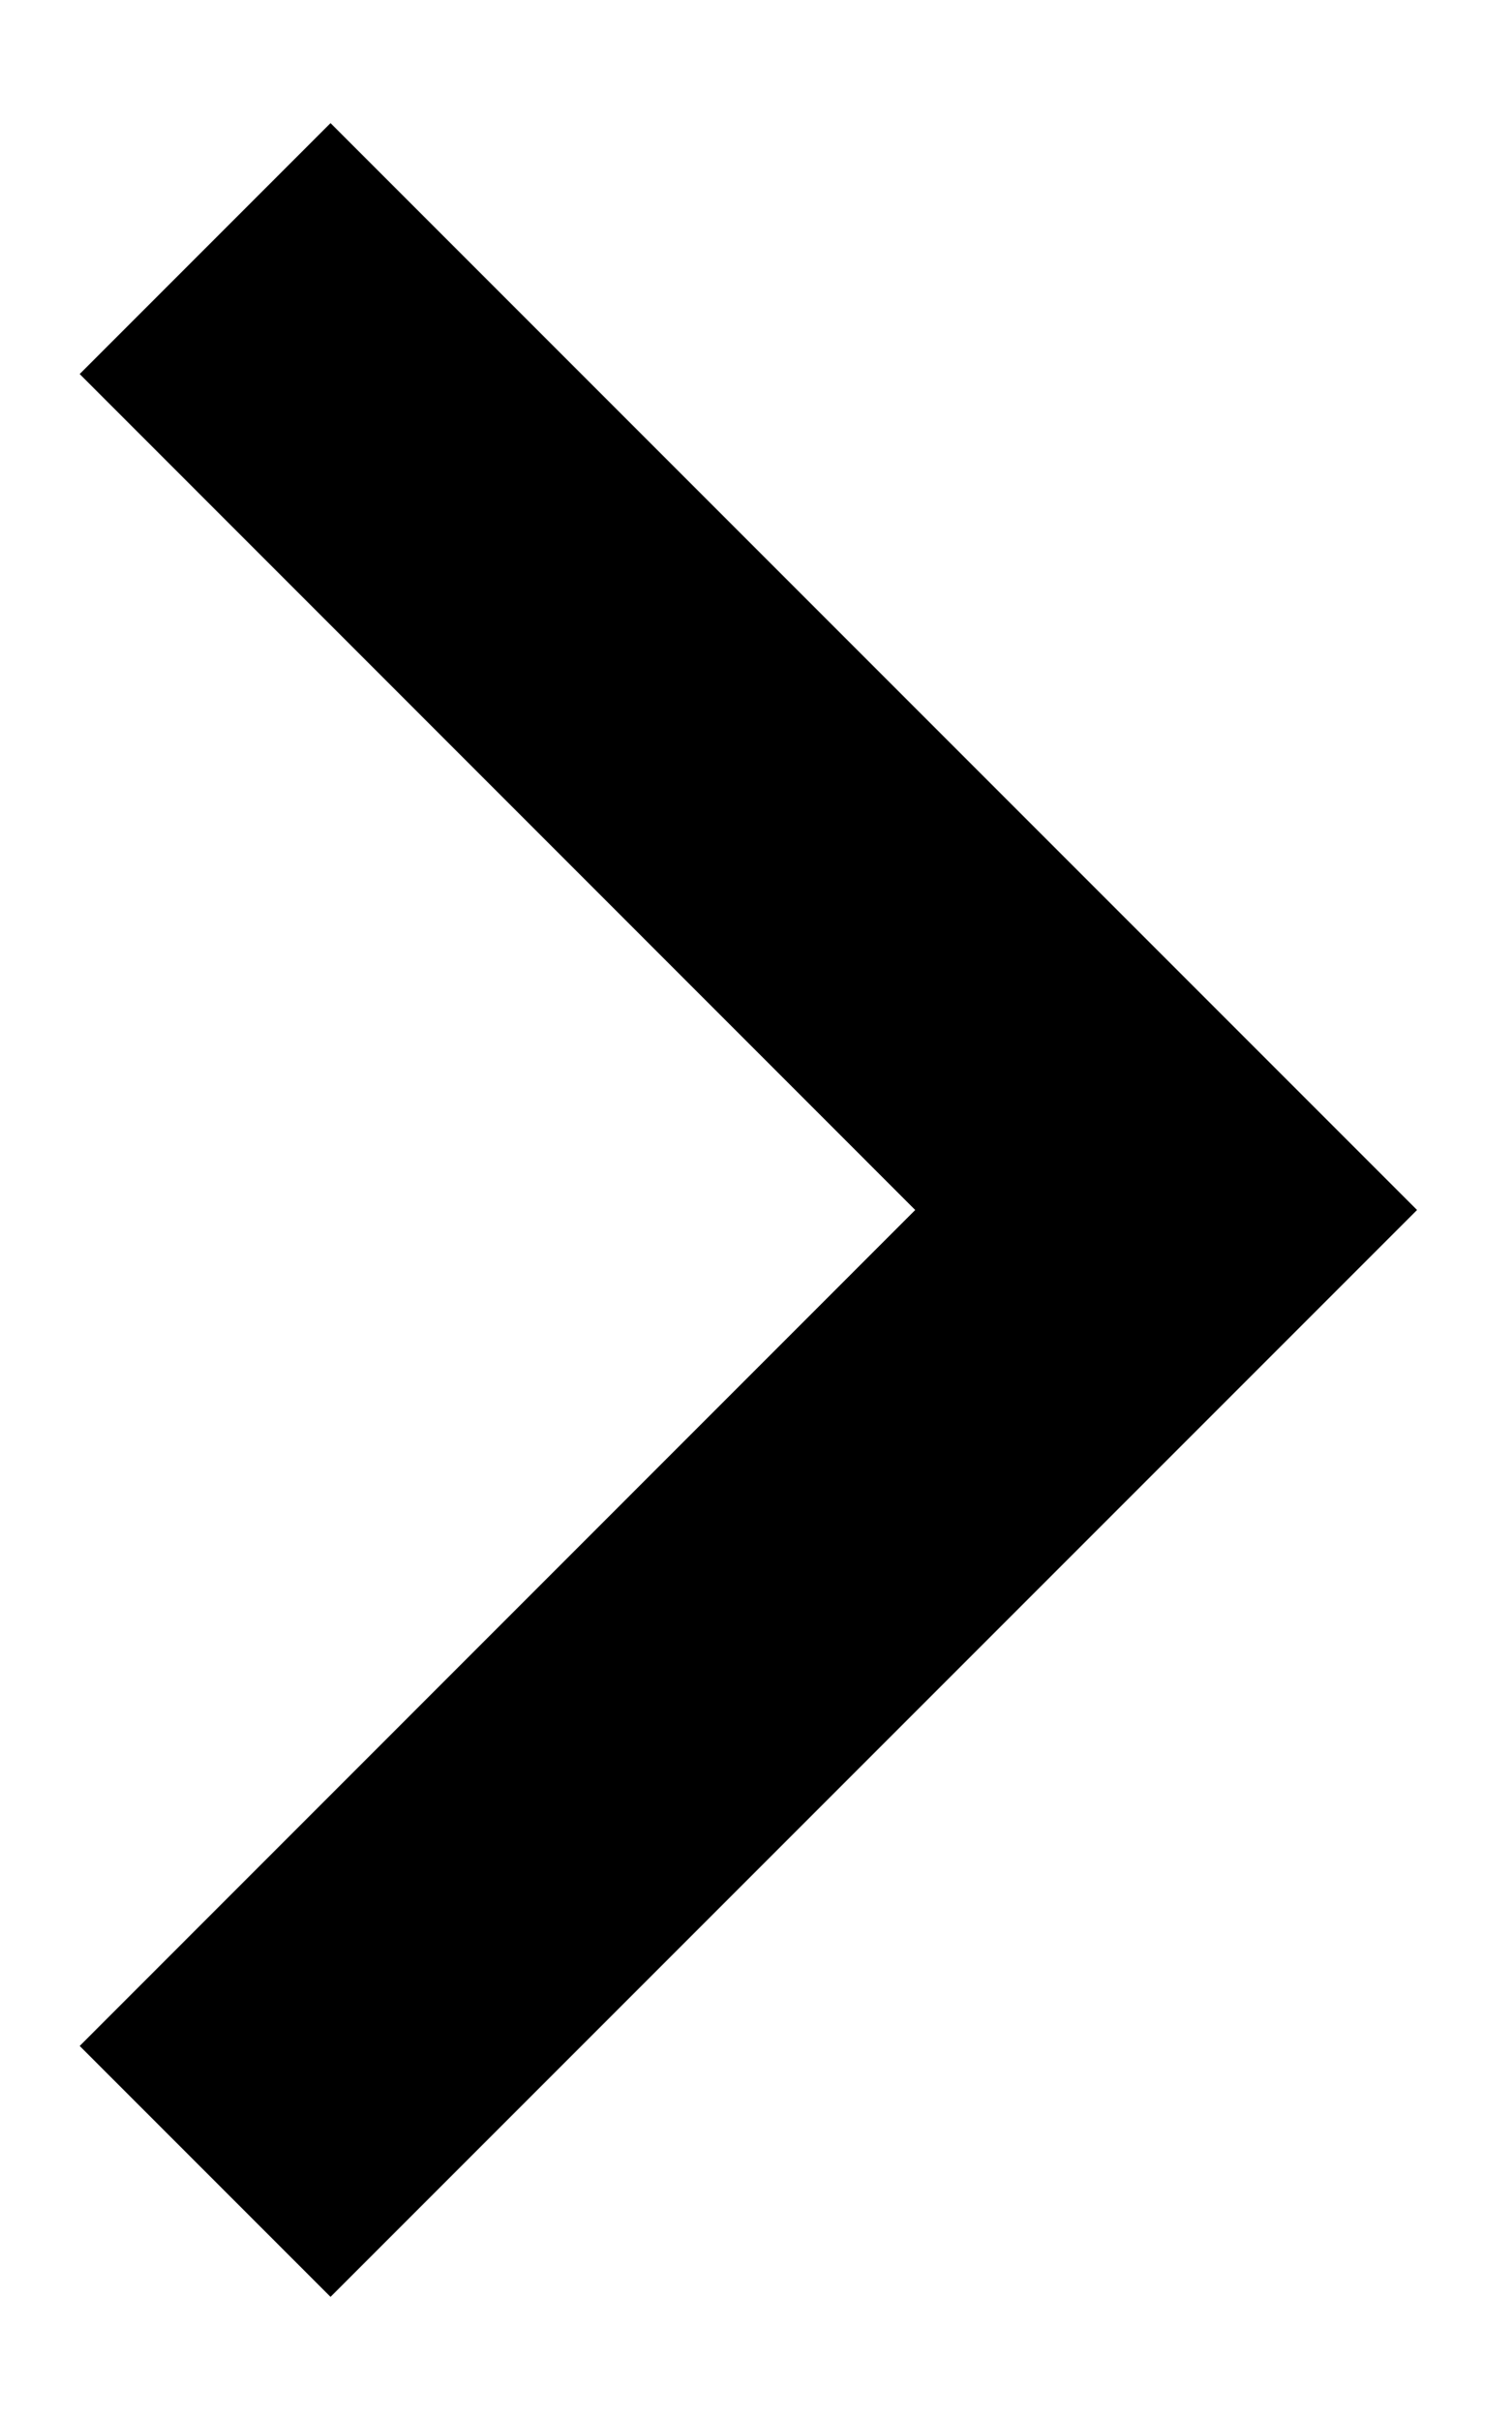 <svg width="10" height="16" viewBox="0 0 10 16" fill="none" xmlns="http://www.w3.org/2000/svg">
<g clip-path="url(#clip0_223_17)">
<path d="M0.527 2.473L2.186 0.814L9.372 8L2.186 15.186L0.527 13.527L6.053 8L0.527 2.473Z" fill="color"/>
</g>
<defs>
<clipPath id="clip0_223_17">
<rect width="10" height="16" fill="color"/>
</clipPath>
</defs>
</svg>
